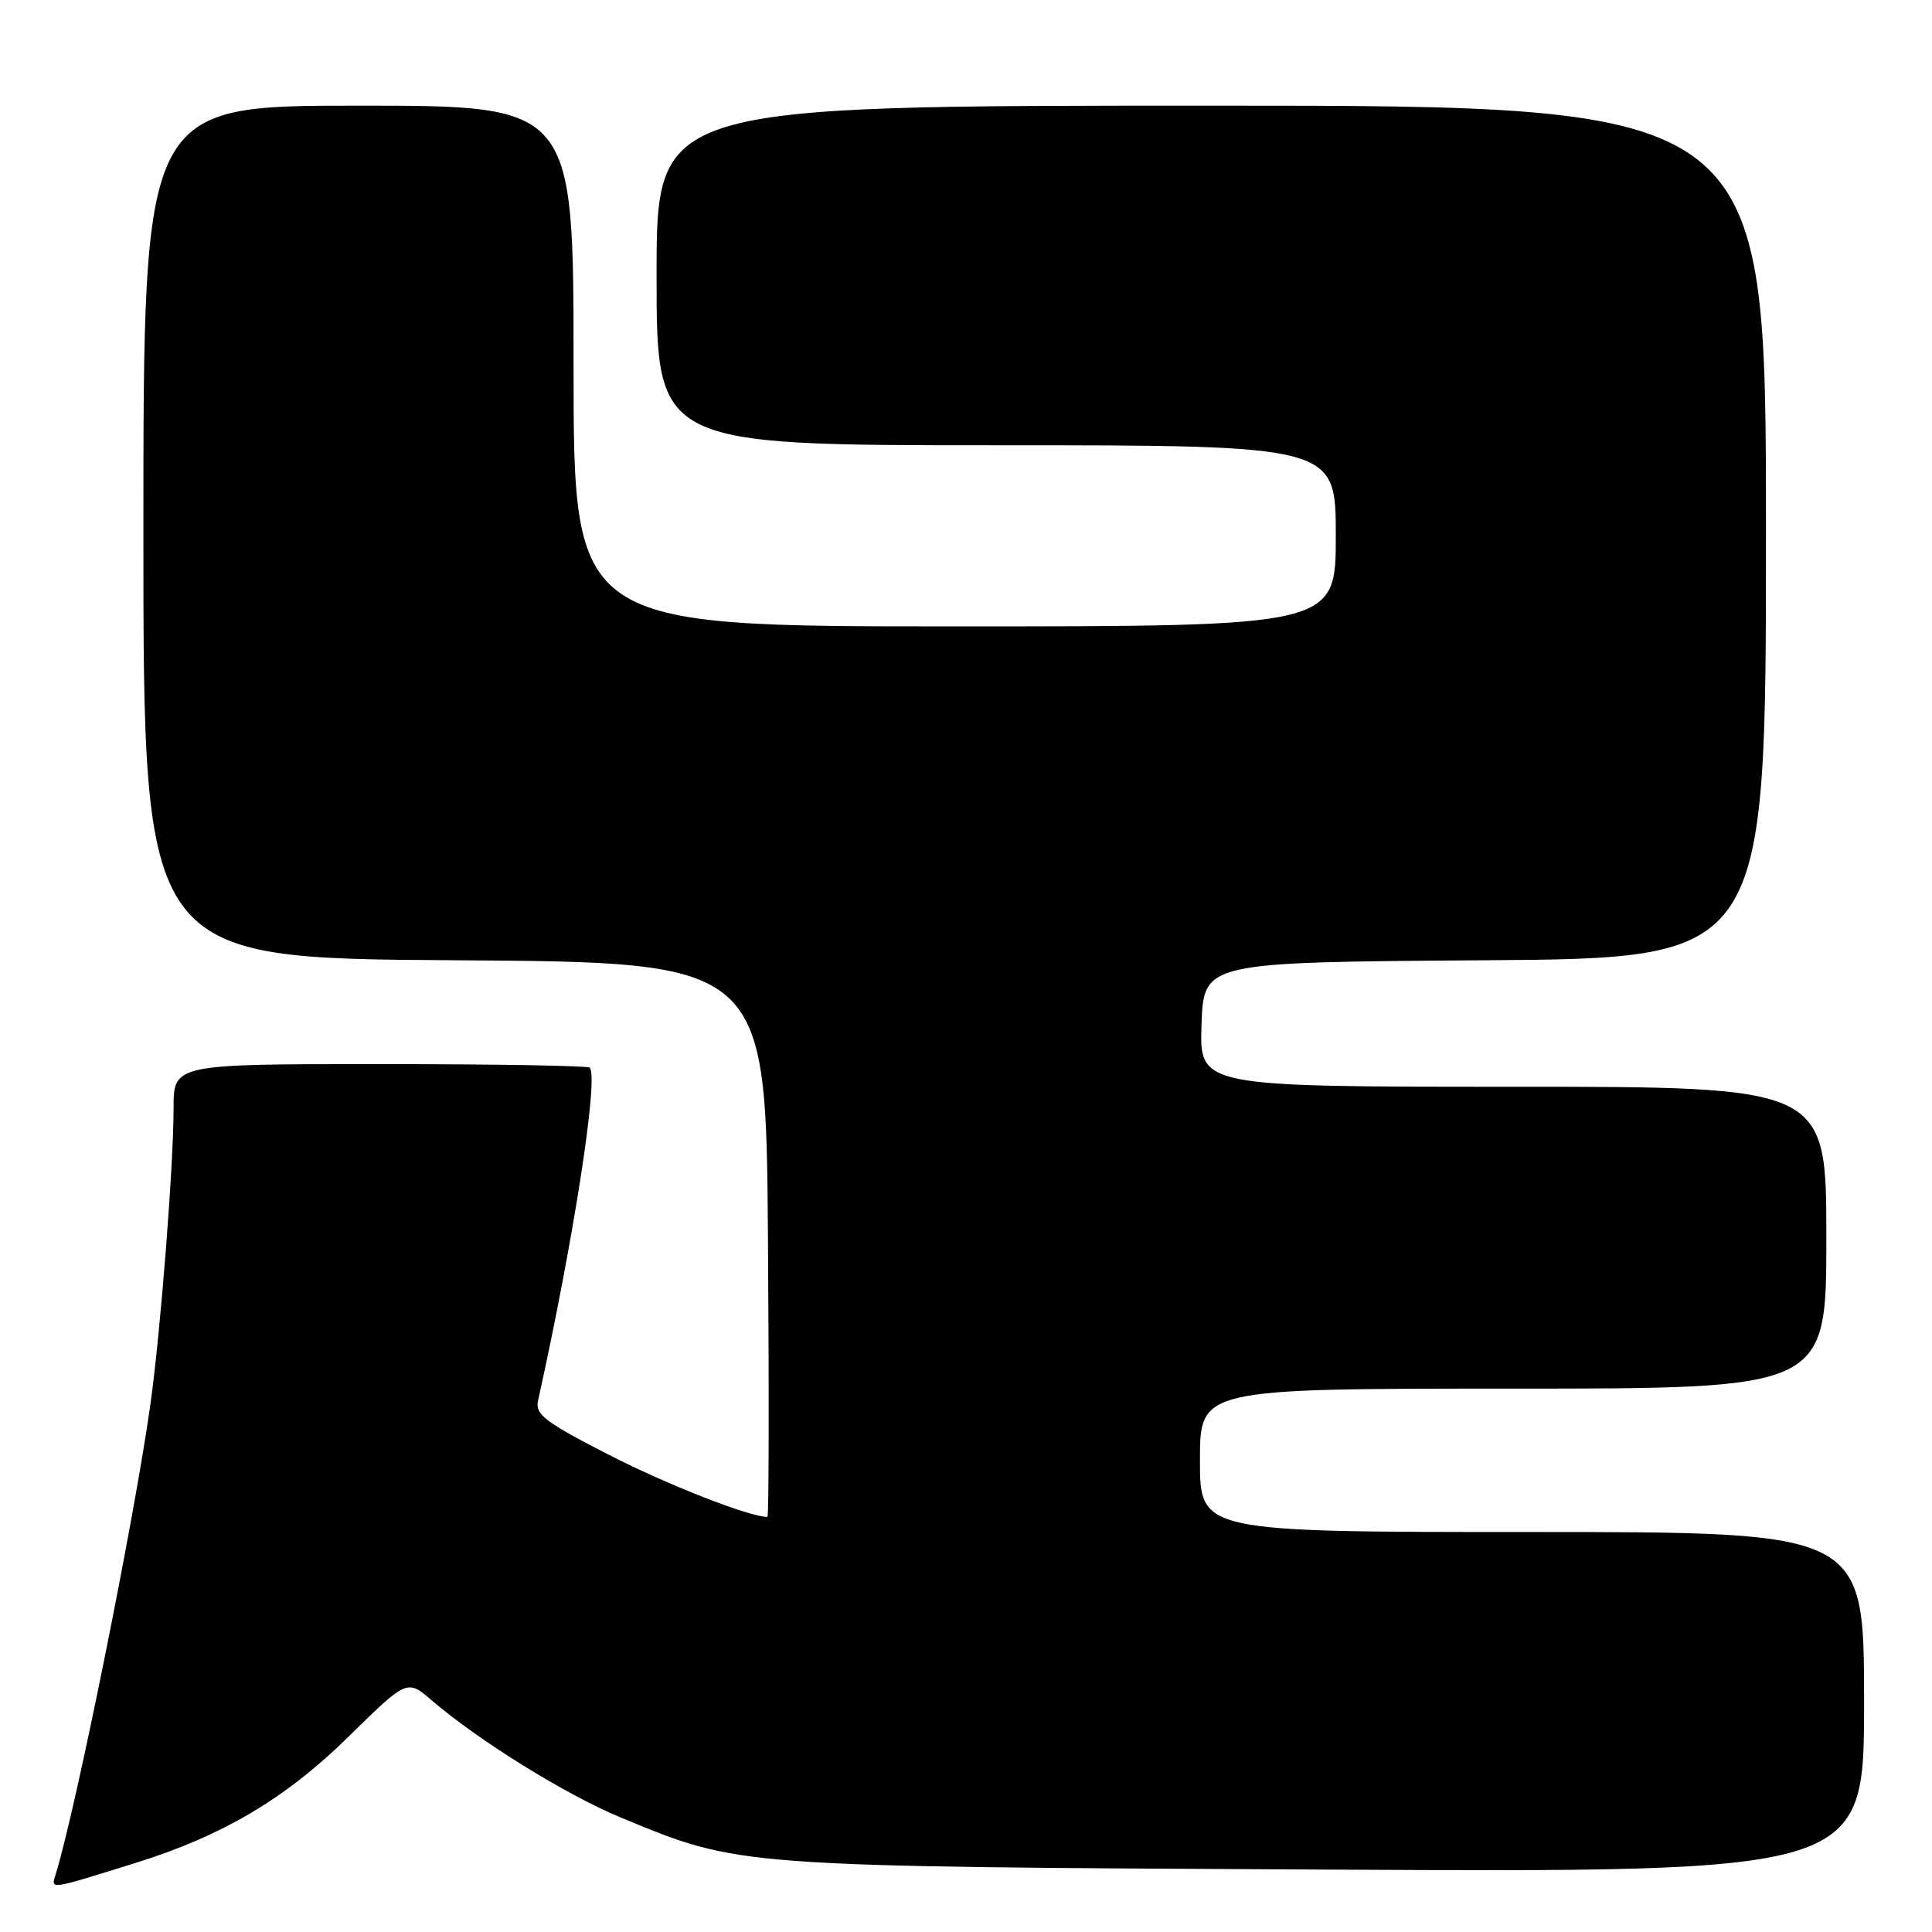 <?xml version="1.0" encoding="UTF-8" standalone="no"?>
<!DOCTYPE svg PUBLIC "-//W3C//DTD SVG 1.1//EN" "http://www.w3.org/Graphics/SVG/1.1/DTD/svg11.dtd" >
<svg xmlns="http://www.w3.org/2000/svg" xmlns:xlink="http://www.w3.org/1999/xlink" version="1.1" viewBox="0 0 256 256">
 <g >
 <path fill="currentColor"
d=" M 17.89 246.87 C 29.48 243.27 37.85 238.31 46.16 230.14 C 53.94 222.50 53.94 222.50 57.22 225.32 C 63.46 230.67 74.95 237.79 82.21 240.81 C 98.08 247.39 97.21 247.33 175.75 247.73 C 247.00 248.10 247.00 248.10 247.00 225.55 C 247.00 203.00 247.00 203.00 203.00 203.00 C 159.00 203.00 159.00 203.00 159.00 193.50 C 159.00 184.00 159.00 184.00 200.50 184.00 C 242.00 184.00 242.00 184.00 242.00 164.00 C 242.00 144.00 242.00 144.00 200.46 144.00 C 158.92 144.00 158.92 144.00 159.21 135.75 C 159.50 127.50 159.50 127.50 196.75 127.24 C 234.00 126.98 234.00 126.98 234.00 70.49 C 234.00 14.00 234.00 14.00 160.50 14.00 C 87.00 14.00 87.00 14.00 87.00 36.50 C 87.00 59.00 87.00 59.00 132.00 59.00 C 177.00 59.00 177.00 59.00 177.00 71.00 C 177.00 83.00 177.00 83.00 126.50 83.00 C 76.00 83.00 76.00 83.00 76.00 48.50 C 76.00 14.00 76.00 14.00 47.50 14.00 C 19.00 14.00 19.00 14.00 19.00 70.49 C 19.00 126.98 19.00 126.98 60.25 127.24 C 101.50 127.50 101.50 127.50 101.76 164.25 C 101.91 184.46 101.88 201.00 101.69 201.00 C 99.31 201.00 88.42 196.74 80.66 192.76 C 72.23 188.44 70.89 187.42 71.29 185.61 C 75.98 164.47 79.36 142.69 78.14 141.47 C 77.88 141.21 65.37 141.00 50.33 141.00 C 23.00 141.00 23.00 141.00 23.00 146.85 C 23.00 154.37 21.29 176.32 19.94 186.00 C 17.86 200.98 10.06 239.69 7.38 248.35 C 6.74 250.41 6.36 250.46 17.89 246.87 Z "/>
</g>
</svg>